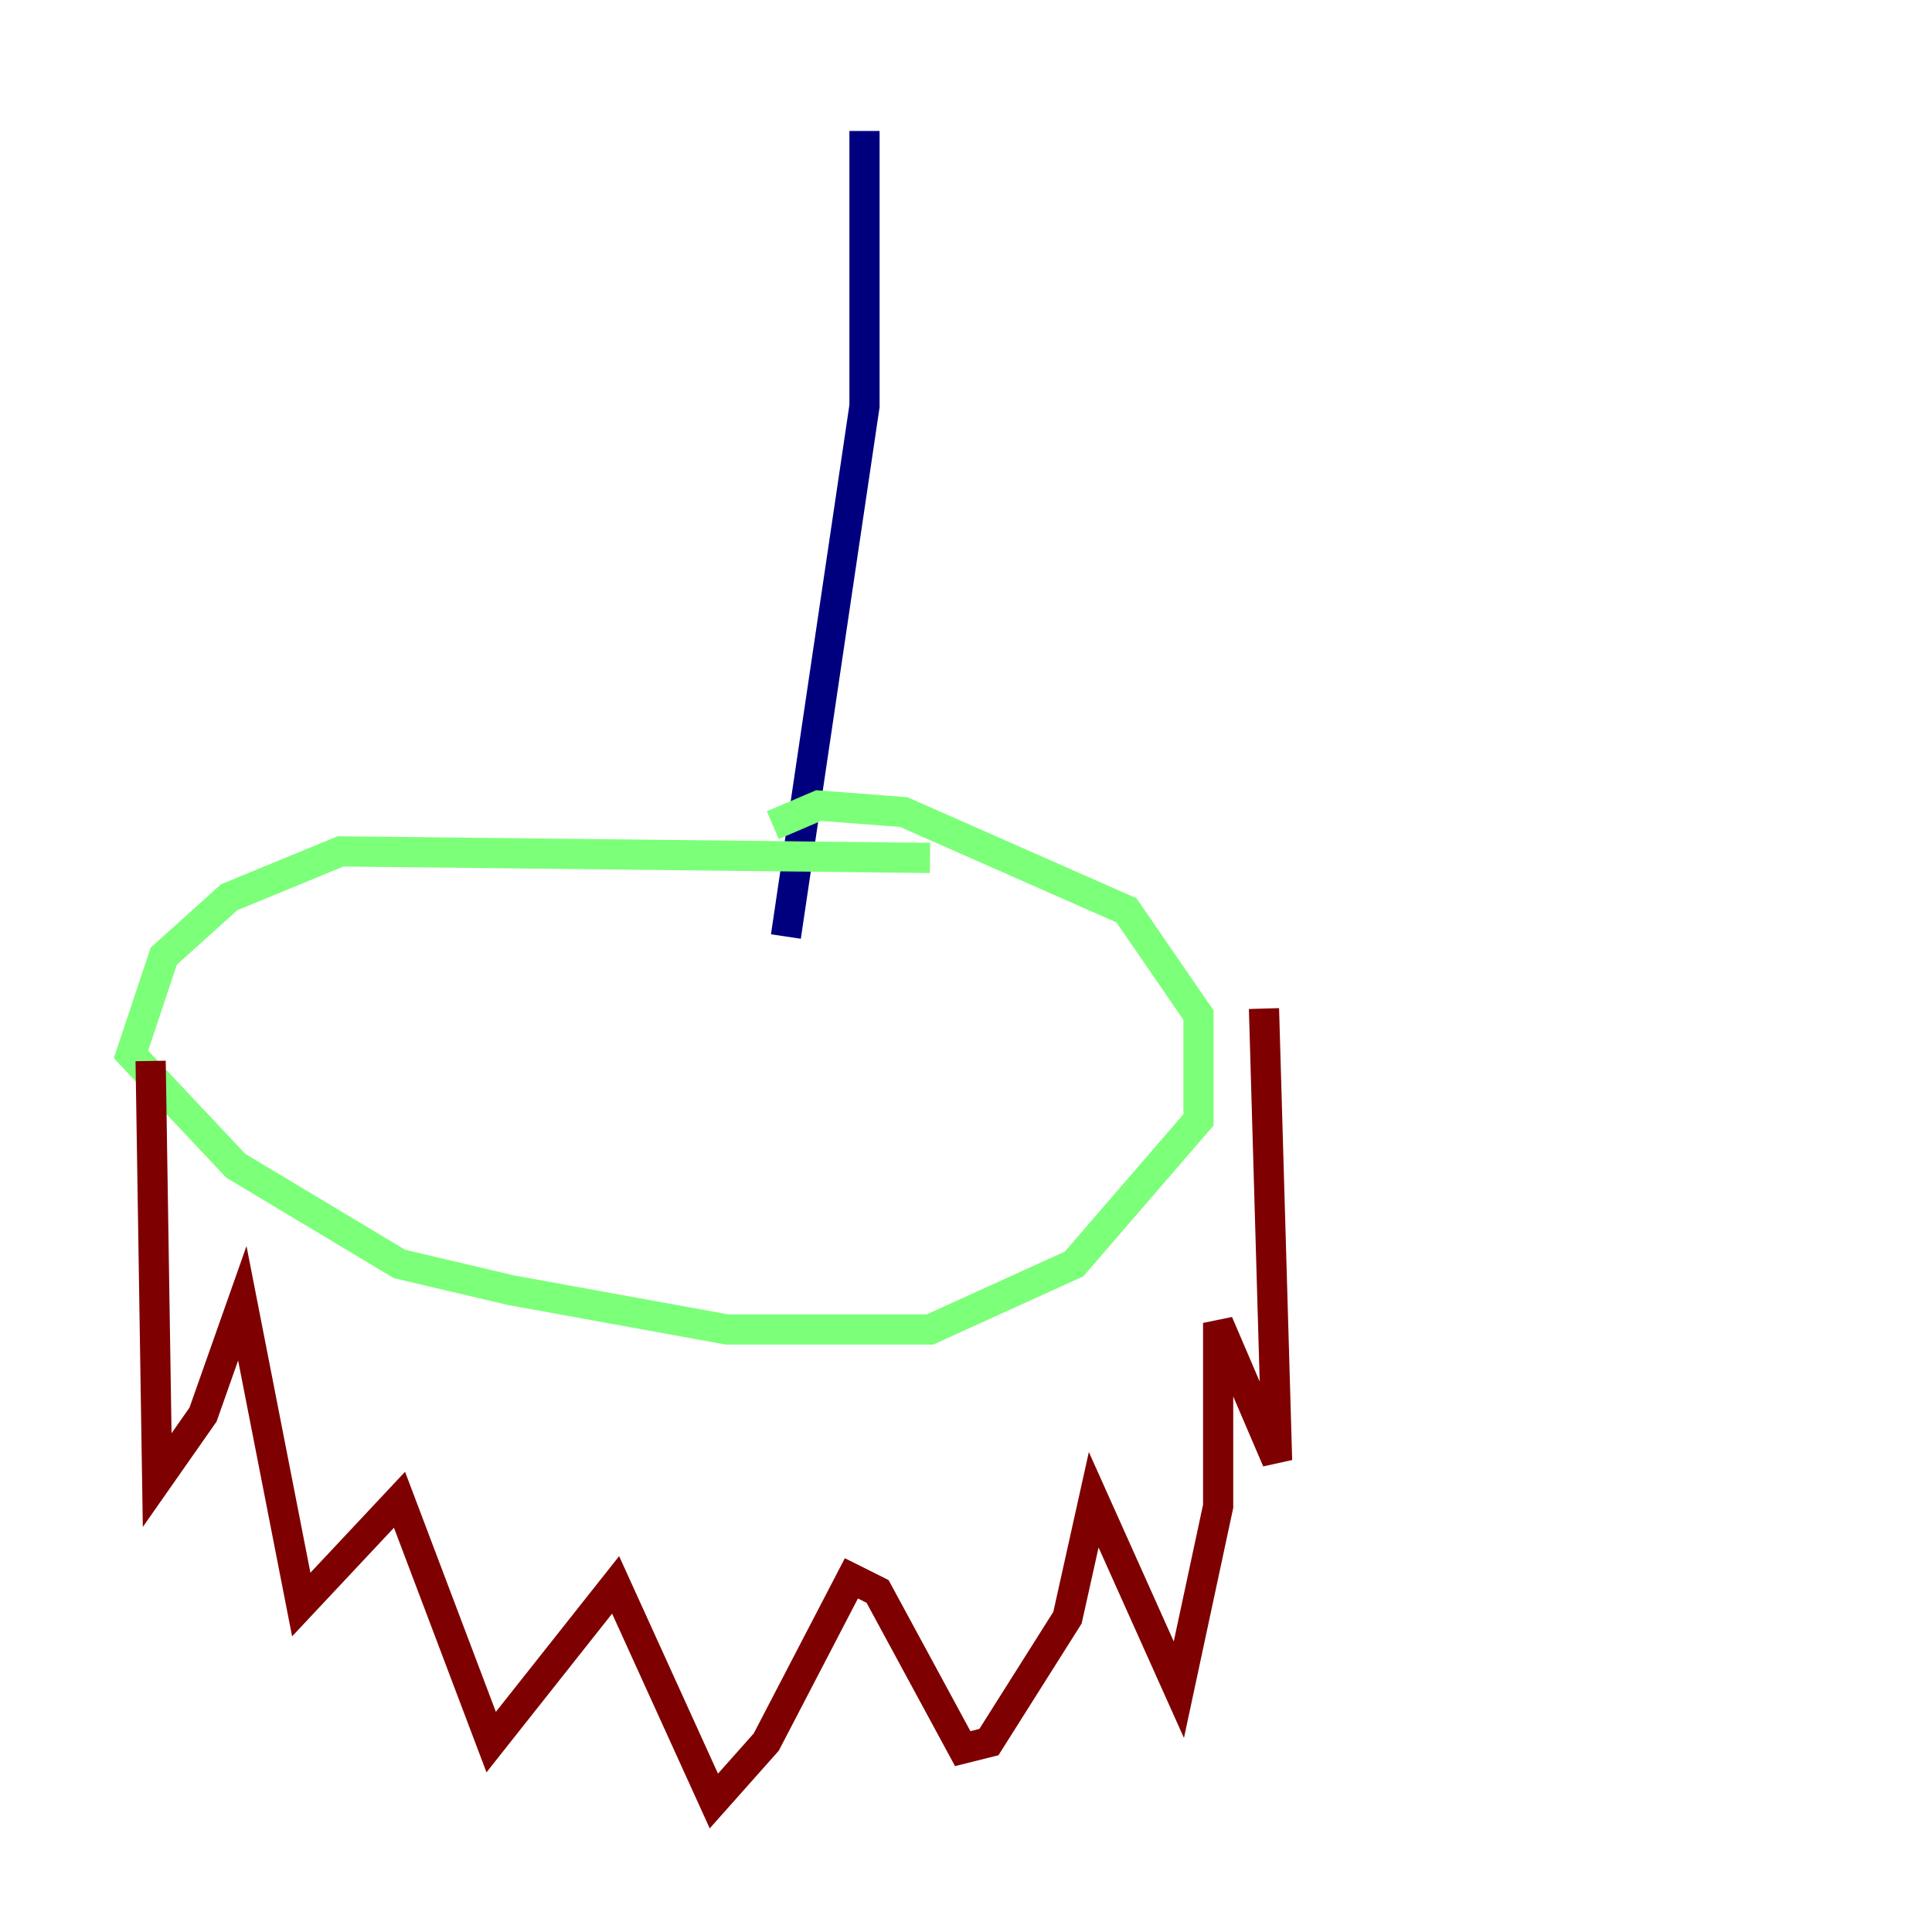 <?xml version="1.0" encoding="utf-8" ?>
<svg baseProfile="tiny" height="128" version="1.2" viewBox="0,0,128,128" width="128" xmlns="http://www.w3.org/2000/svg" xmlns:ev="http://www.w3.org/2001/xml-events" xmlns:xlink="http://www.w3.org/1999/xlink"><defs /><polyline fill="none" points="57.275,8.678 57.275,26.902 52.068,62.047" stroke="#00007f" stroke-width="2" /><polyline fill="none" points="61.614,56.841 22.563,56.407 15.186,59.444 10.848,63.349 8.678,69.858 15.62,77.234 26.468,83.742 33.844,85.478 48.163,88.081 61.614,88.081 71.159,83.742 79.403,74.197 79.403,67.254 74.63,60.312 59.878,53.803 54.237,53.37 51.2,54.671" stroke="#7cff79" stroke-width="2" /><polyline fill="none" points="9.98,70.291 10.414,98.061 13.451,93.722 16.054,86.346 19.959,106.305 26.468,99.363 32.542,115.417 40.786,105.003 47.295,119.322 50.766,115.417 56.407,104.57 58.142,105.437 63.783,115.851 65.519,115.417 70.725,107.173 72.461,99.363 78.102,111.946 80.705,99.797 80.705,87.647 84.61,96.759 83.742,66.82" stroke="#7f0000" stroke-width="2" /></svg>